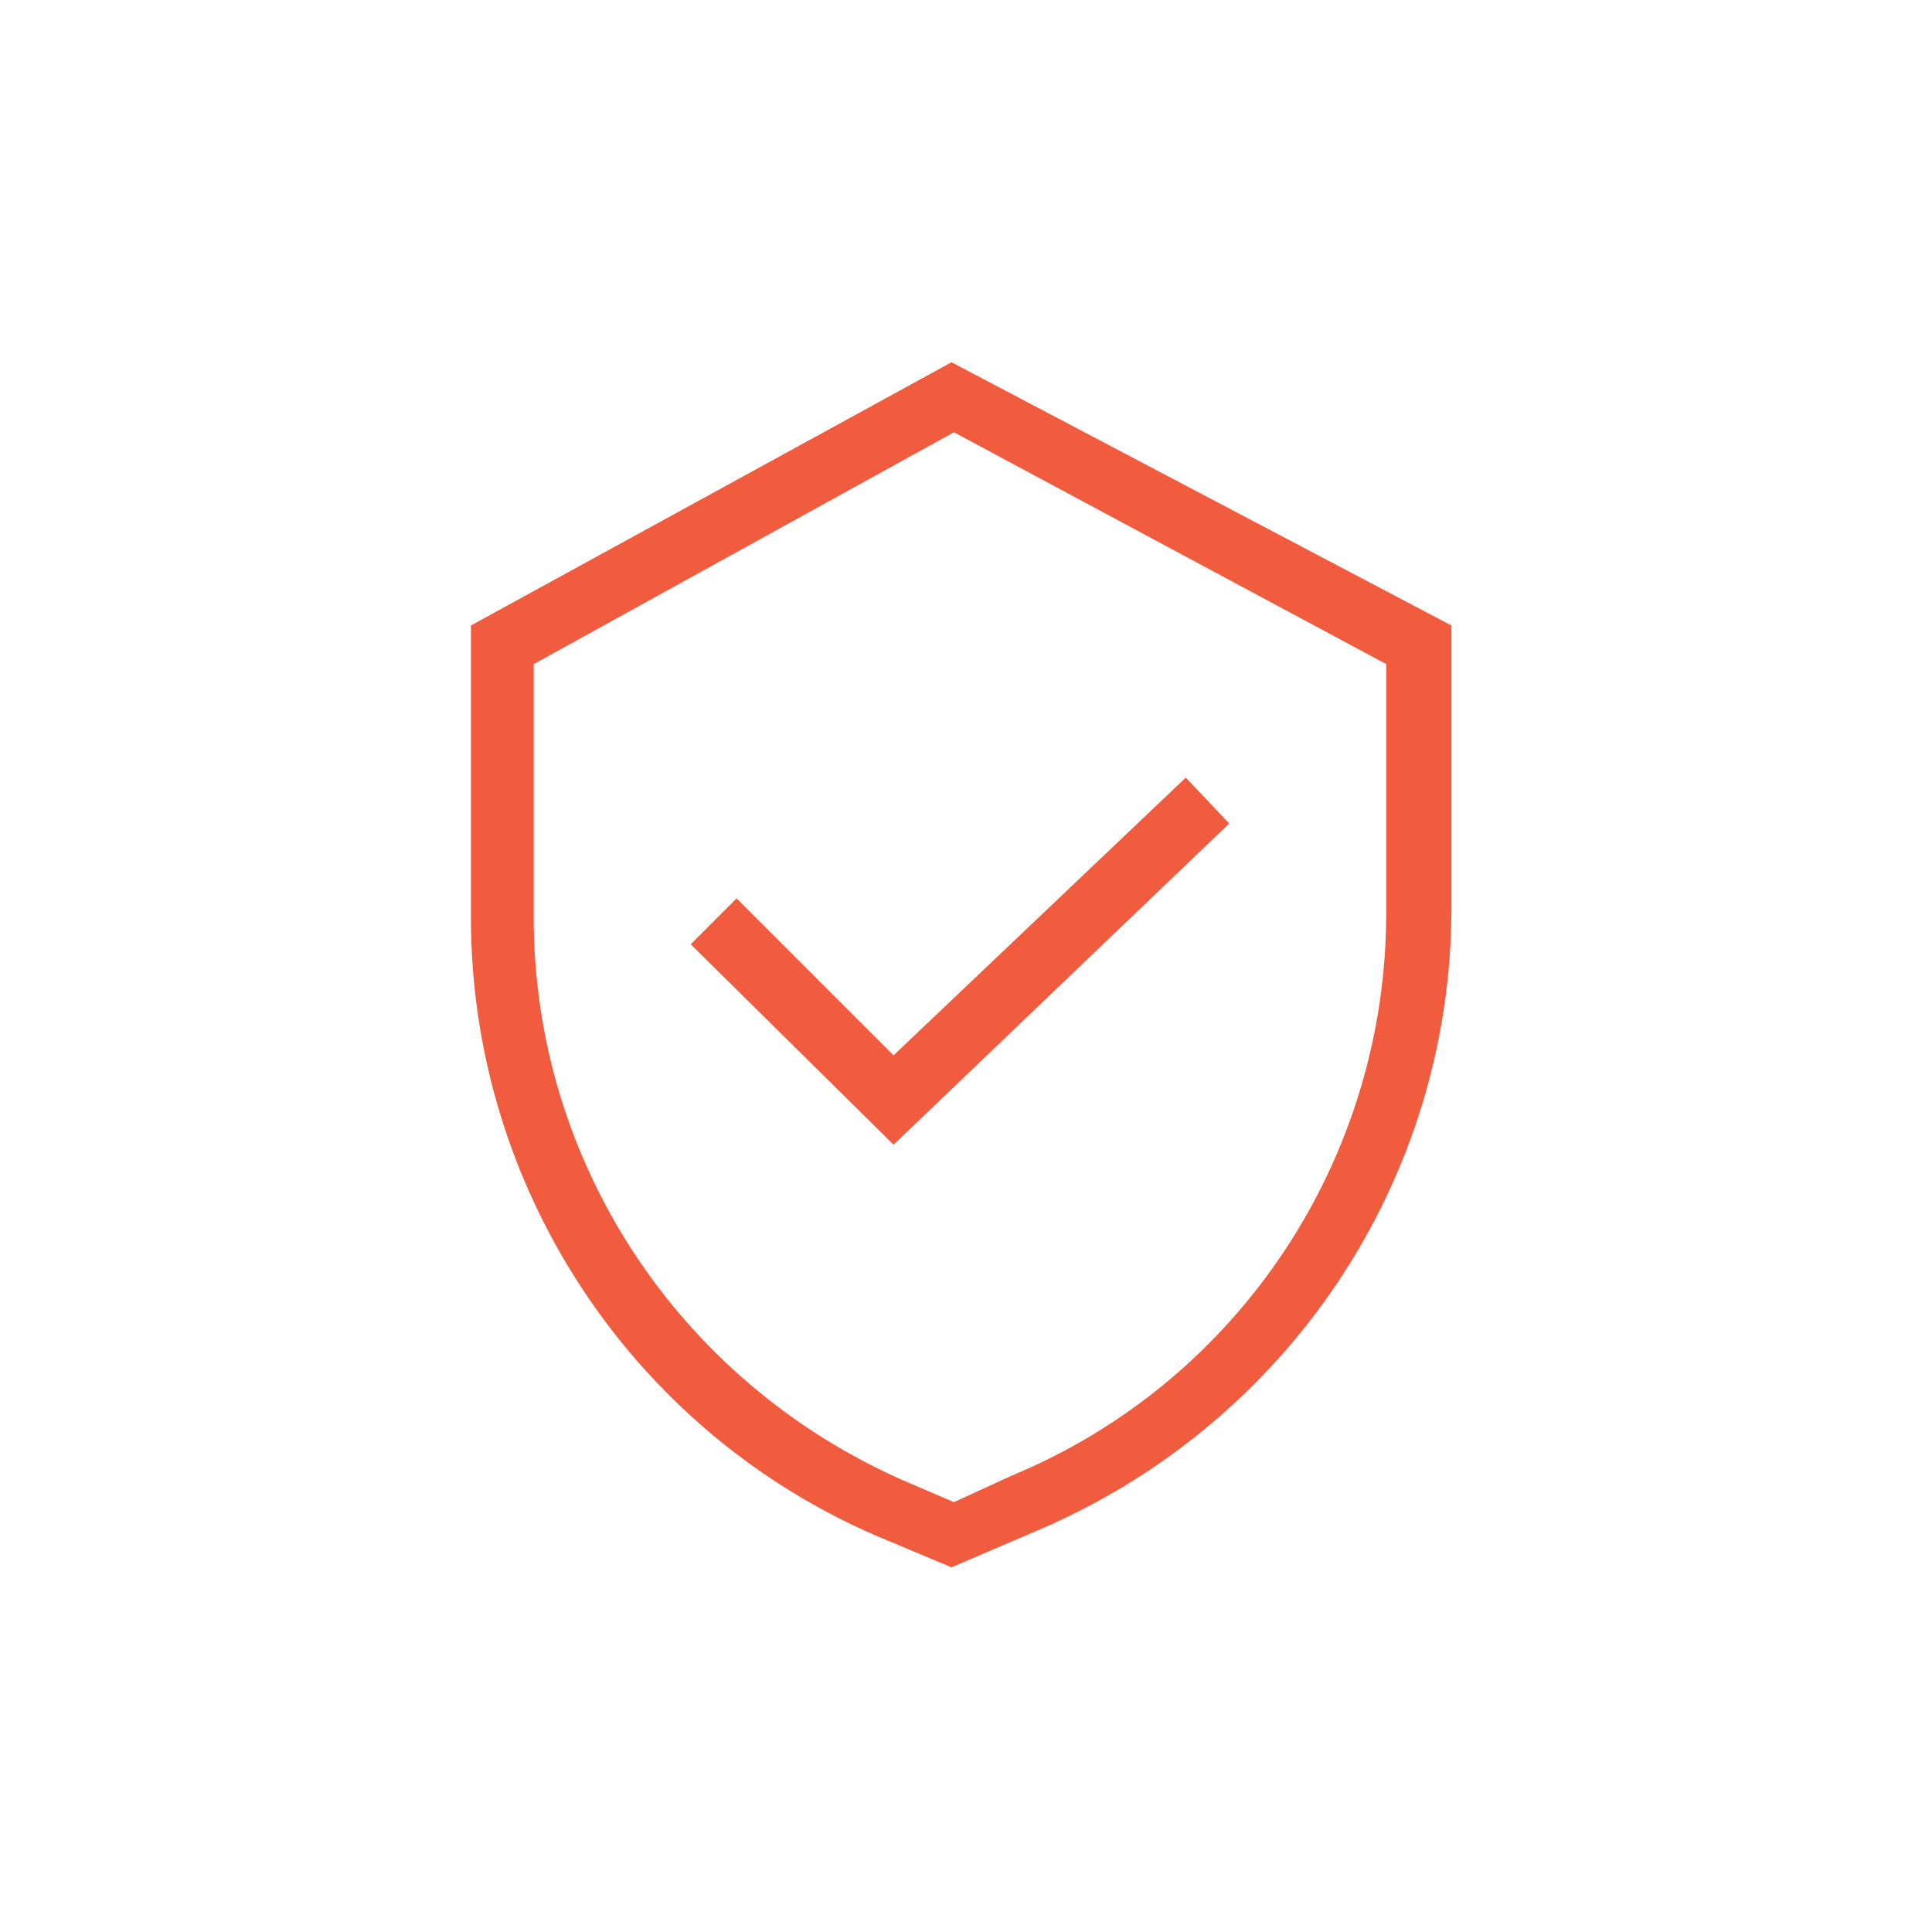 <?xml version="1.0" encoding="utf-8"?>
<!-- Generator: Adobe Illustrator 24.0.3, SVG Export Plug-In . SVG Version: 6.00 Build 0)  -->
<svg version="1.1" id="Layer_1" xmlns="http://www.w3.org/2000/svg" xmlns:xlink="http://www.w3.org/1999/xlink" x="0px" y="0px"
	 viewBox="0 0 80 80" style="enable-background:new 0 0 80 80;" xml:space="preserve">
<style type="text/css">
	.st0{fill-rule:evenodd;clip-rule:evenodd;fill:#F15B3E;}
</style>
<title>Group 6</title>
<desc>Created with Sketch.</desc>
<g id="Page-1">
	<g id="_x31__x5F_Home" transform="translate(-111, -982)">
		<g id="Features" transform="translate(0, 889)">
			<g id="Icons" transform="translate(95, 93)">
				<g id="Group-6" transform="translate(16, 0)">
					<g id="Group-3">
						<g id="Clip-2">
						</g>
						<path id="Fill-1" class="st0" d="M57.4,37.8c0,10.2-6.1,19.4-15.5,23.3l-2.4,1.1l-2.1-0.9C28.1,57.2,22.1,48.1,22.1,38V27.5
							l17.4-9.6l17.9,9.6V37.8z M39.4,15L19.5,25.9V38c0,11.1,6.6,21.2,16.8,25.6l3.1,1.3l3.5-1.5C53.3,59,60.1,48.9,60.1,37.6V25.9
							L39.4,15z"/>
					</g>
					<polygon id="Fill-4" class="st0" points="30.5,37.2 28.6,39.1 37,47.4 50.9,34.1 49.1,32.2 37,43.7 					"/>
				</g>
			</g>
		</g>
	</g>
</g>
</svg>
